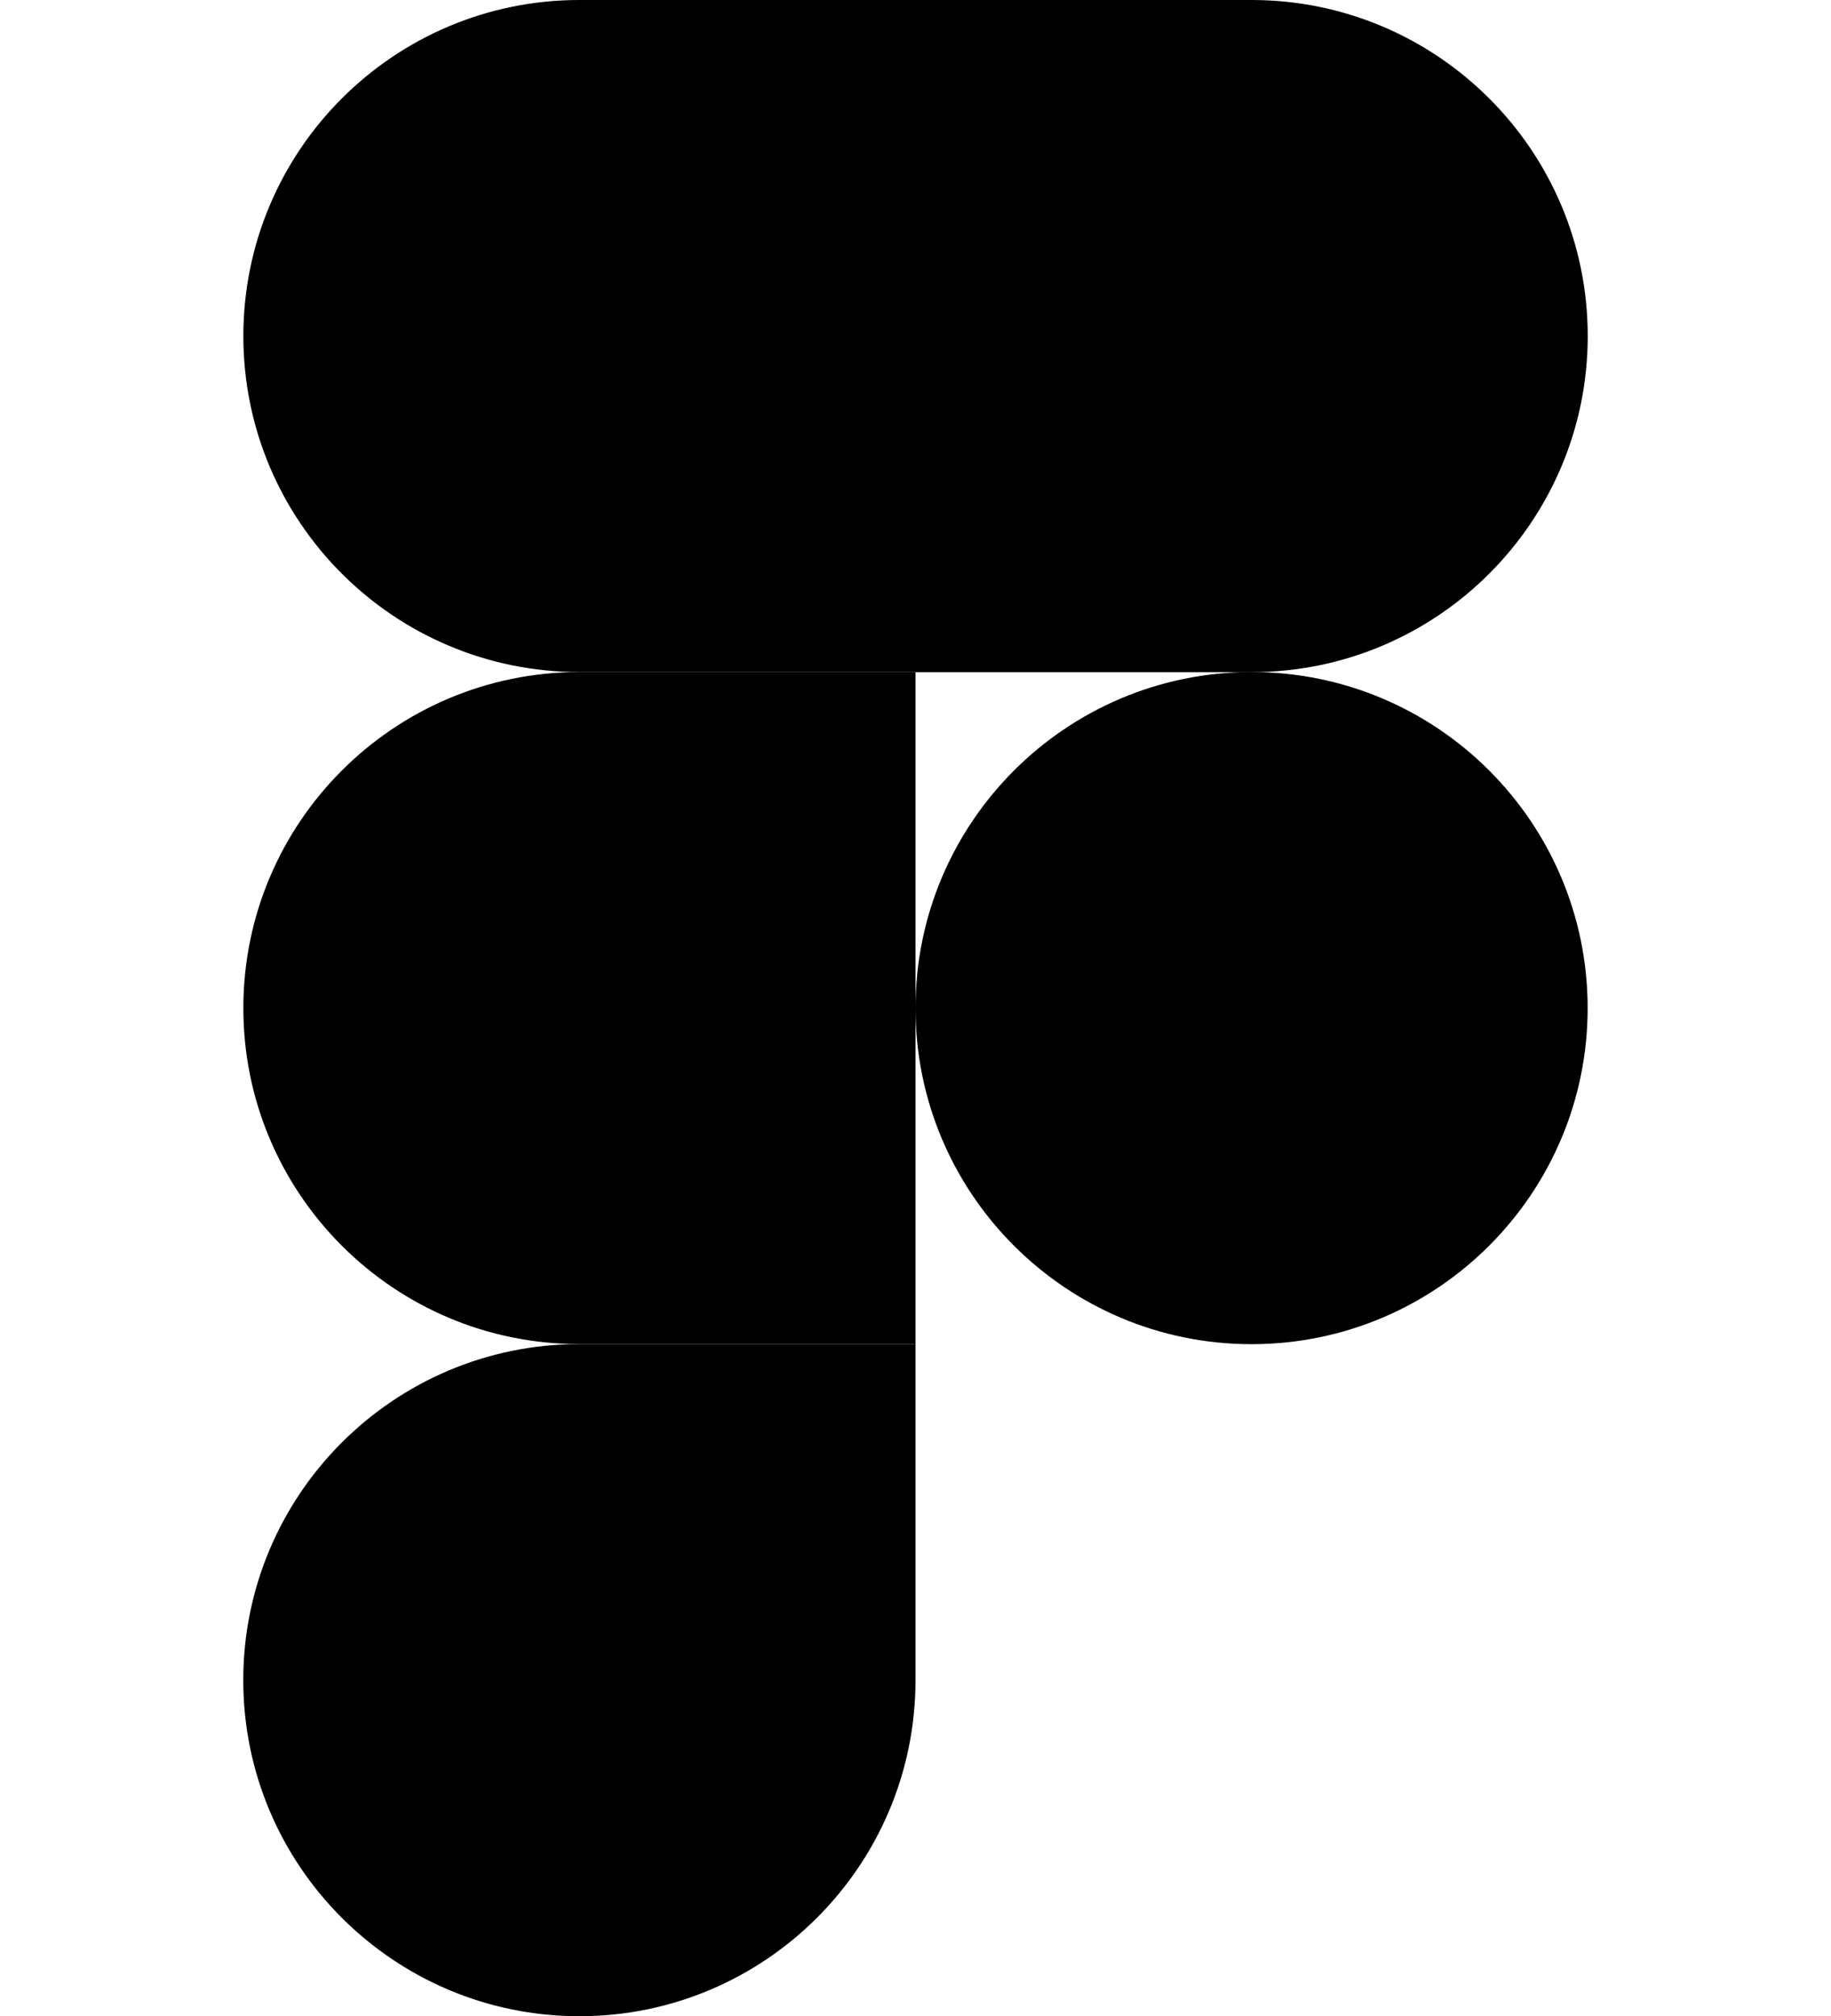 <?xml version="1.0" encoding="utf-8"?>
<!-- Generator: Adobe Illustrator 23.0.5, SVG Export Plug-In . SVG Version: 6.00 Build 0)  -->
<svg version="1.1" id="Layer_1" xmlns="http://www.w3.org/2000/svg" xmlns:xlink="http://www.w3.org/1999/xlink" x="0px" y="0px"
	 viewBox="0 0 2270 2500" style="enable-background:new 0 0 2270 2500;" xml:space="preserve">
<path d="M718.3,2500c230,0,416.7-186.7,416.7-416.7v-416.7H718.3c-230,0-416.7,186.7-416.7,416.7S488.3,2500,718.3,2500z"/>
<path d="M301.7,1250c0-230,186.7-416.7,416.7-416.7H1135v833.3H718.3C488.3,1666.7,301.7,1480,301.7,1250z"/>
<path d="M301.7,416.7C301.7,186.7,488.3,0,718.3,0H1135v833.3H718.3C488.3,833.3,301.7,646.7,301.7,416.7z"/>
<path d="M1135,0h416.7c230,0,416.7,186.7,416.7,416.7s-186.7,416.7-416.7,416.7H1135V0z"/>
<path d="M1968.3,1250c0,230-186.7,416.7-416.7,416.7S1135,1480,1135,1250s186.7-416.7,416.7-416.7S1968.3,1020,1968.3,1250z"/>
</svg>
